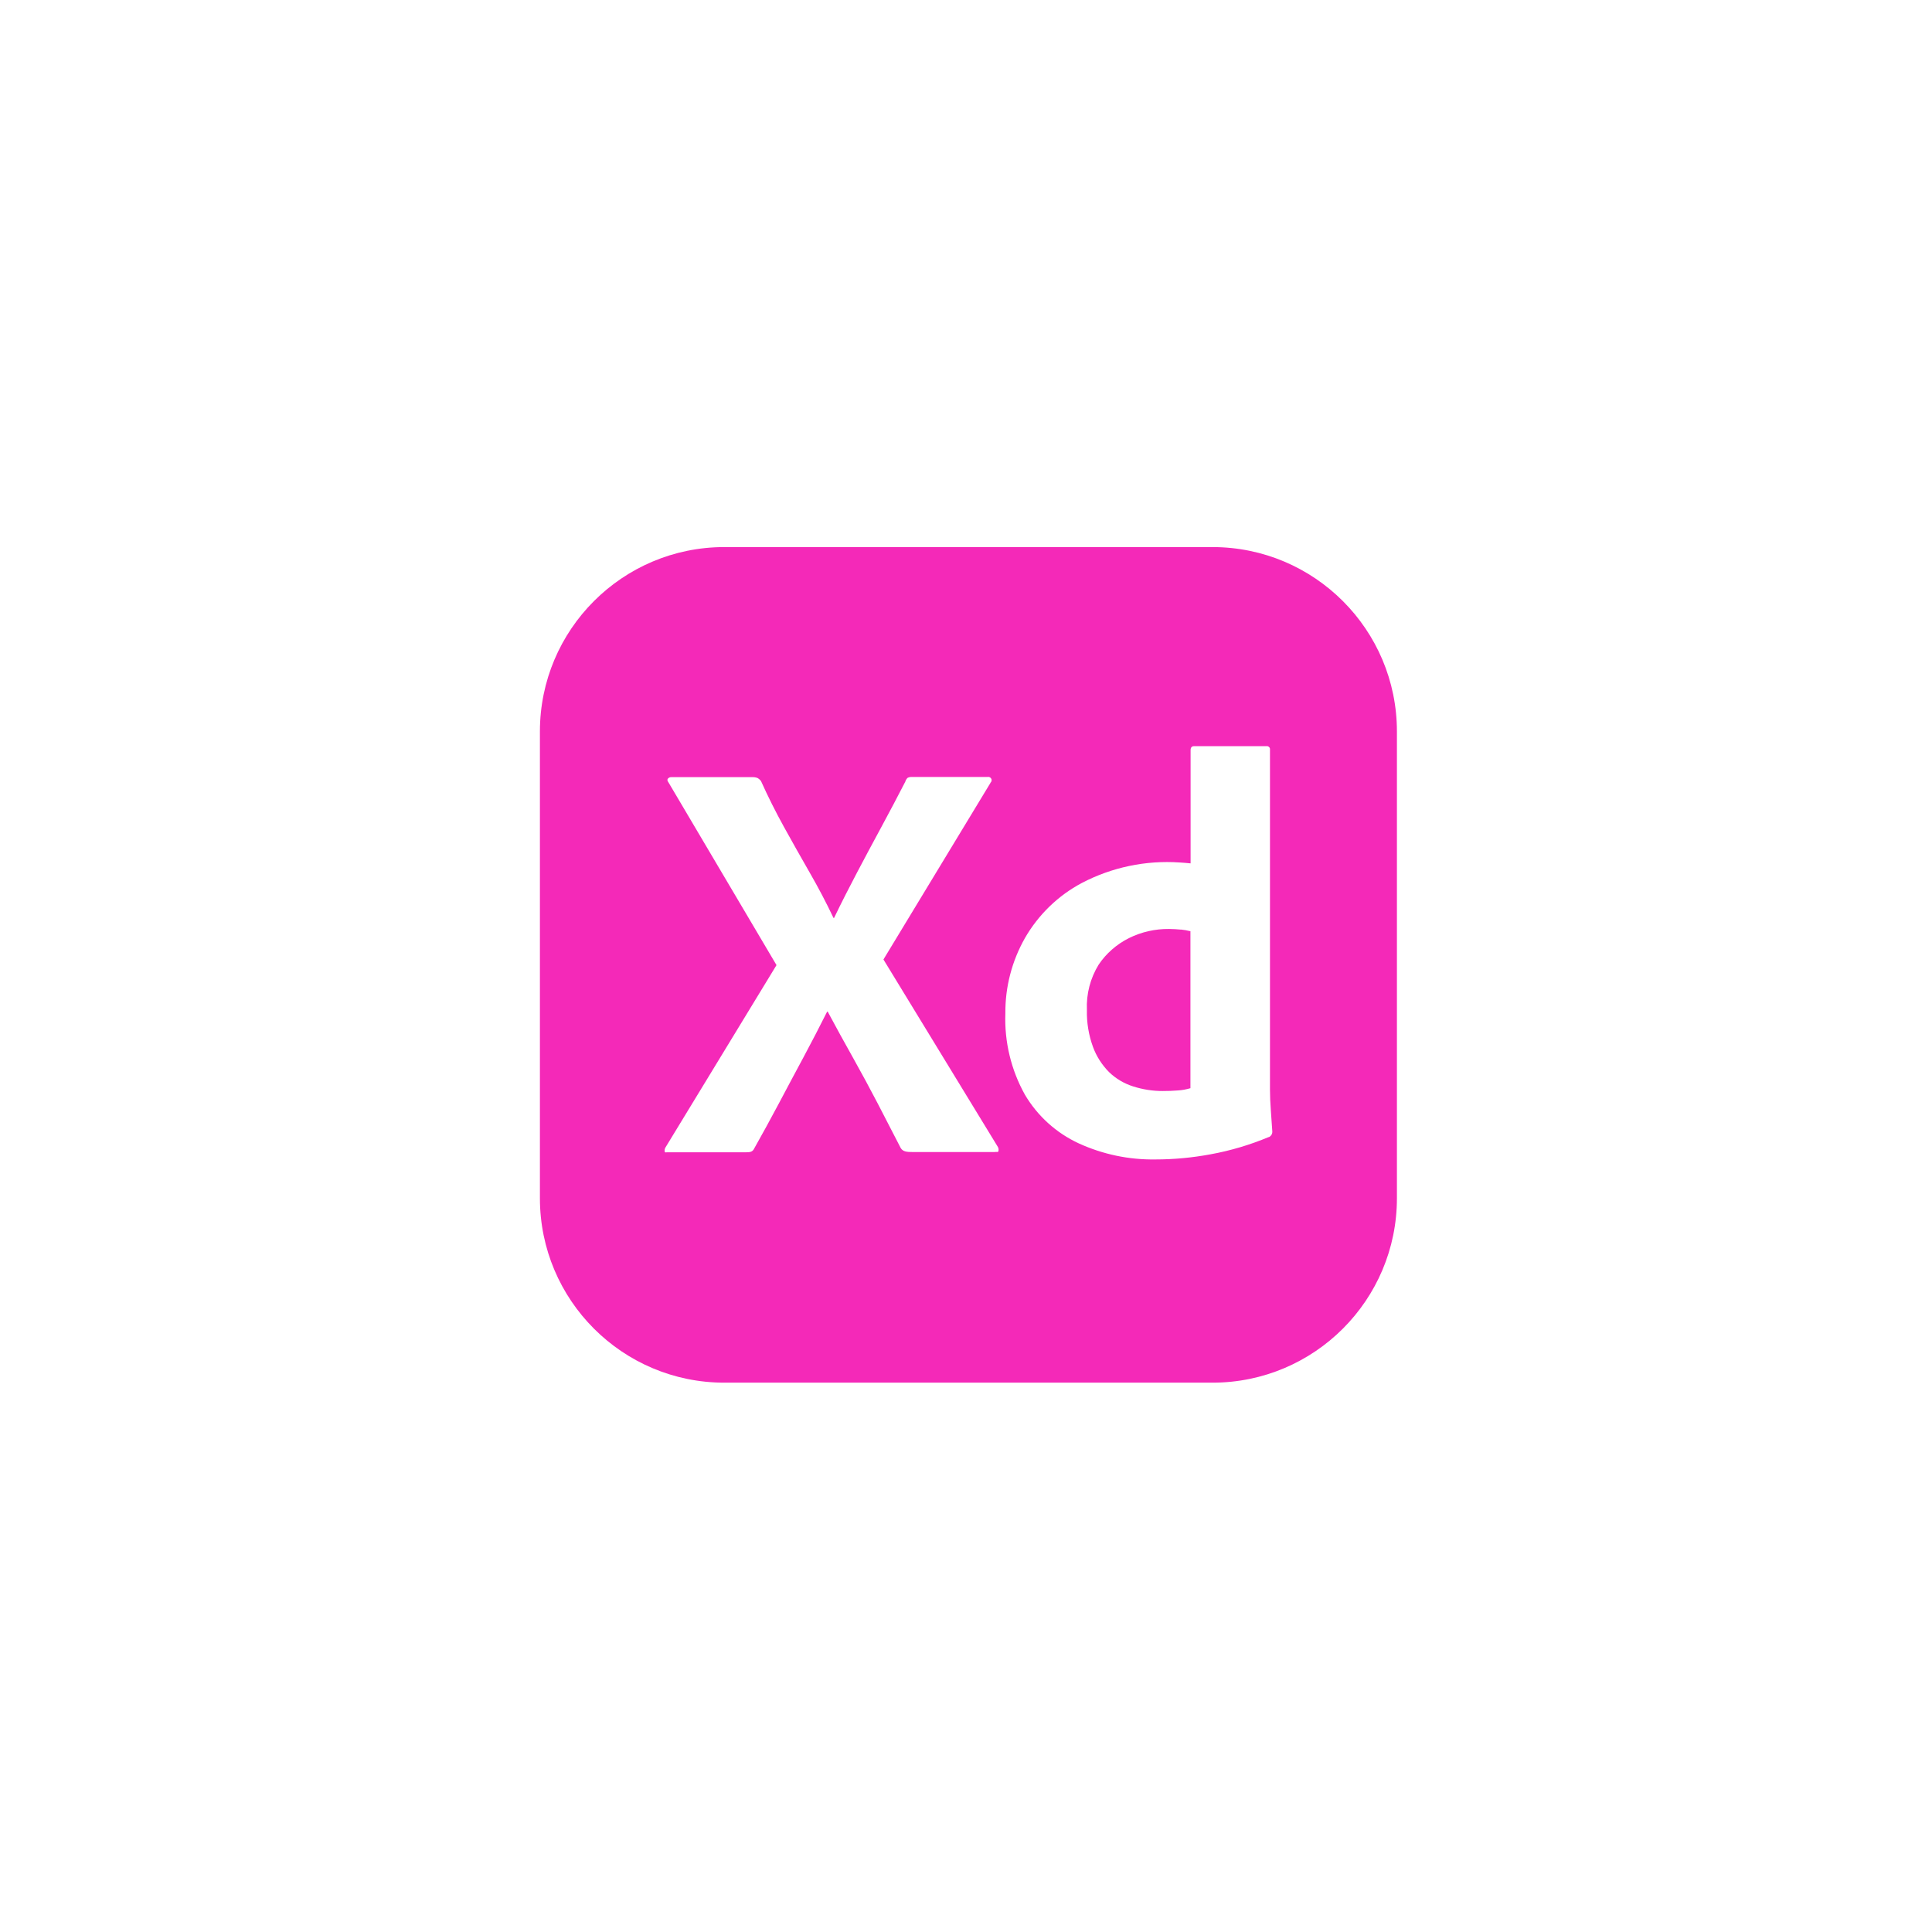 <?xml version="1.0" encoding="UTF-8" standalone="no"?>
<svg
   xmlns:dc="http://purl.org/dc/elements/1.1/"
   xmlns:cc="http://creativecommons.org/ns#"
   xmlns:rdf="http://www.w3.org/1999/02/22-rdf-syntax-ns#"
   xmlns:svg="http://www.w3.org/2000/svg"
   xmlns="http://www.w3.org/2000/svg"
   xmlns:sodipodi="http://sodipodi.sourceforge.net/DTD/sodipodi-0.dtd"
   xmlns:inkscape="http://www.inkscape.org/namespaces/inkscape"
   role="img"
   viewBox="0 0 24 24"
   version="1.1"
   id="svg6"
   sodipodi:docname="adobexd.svg"
   inkscape:version="1.0.2-2 (e86c870879, 2021-01-15)">
  <defs
     id="defs10" />
  <sodipodi:namedview
     pagecolor="#ffffff"
     bordercolor="#666666"
     borderopacity="1"
     objecttolerance="10"
     gridtolerance="10"
     guidetolerance="10"
     inkscape:pageopacity="0"
     inkscape:pageshadow="2"
     inkscape:window-width="1920"
     inkscape:window-height="1001"
     id="namedview8"
     showgrid="false"
     inkscape:snap-center="true"
     inkscape:snap-grids="true"
     inkscape:zoom="24.45411"
     inkscape:cx="10.167479"
     inkscape:cy="15.413519"
     inkscape:window-x="-9"
     inkscape:window-y="-9"
     inkscape:window-maximized="1"
     inkscape:current-layer="svg6"
     inkscape:document-rotation="0" />
  <title
     id="title2">Adobe XD icon</title>
  <path
     d="M 15.061,6.796 H 8.998 c -1.265,0 -2.291,1.026 -2.291,2.291 v 5.798 c 2e-7,1.265 1.026,2.291 2.291,2.291 h 6.064 c 1.265,0 2.291,-1.026 2.291,-2.291 V 9.087 c 0,-1.265 -1.026,-2.291 -2.291,-2.291 z M 12.353,14.311 h -1.014 c -0.071,0 -0.122,-0.003 -0.15,-0.05 -0.095,-0.186 -0.191,-0.37 -0.286,-0.554 -0.098,-0.188 -0.199,-0.375 -0.303,-0.561 -0.108,-0.192 -0.214,-0.385 -0.318,-0.579 h -0.007 c -0.096,0.192 -0.195,0.382 -0.296,0.571 -0.102,0.19 -0.204,0.38 -0.303,0.568 -0.1,0.188 -0.202,0.375 -0.307,0.561 -0.02,0.043 -0.053,0.047 -0.101,0.047 H 8.289 c -0.019,0 -0.03,0.008 -0.032,-0.012 -0.003,-0.017 0.001,-0.035 0.011,-0.05 L 9.646,11.989 8.304,9.719 c -0.015,-0.019 -0.017,-0.035 -0.007,-0.047 0.011,-0.012 0.027,-0.019 0.043,-0.018 h 1.007 c 0.022,-9.112e-4 0.044,0.003 0.064,0.011 0.017,0.01 0.032,0.023 0.043,0.039 0.086,0.191 0.181,0.381 0.286,0.571 0.105,0.19 0.211,0.378 0.318,0.564 0.107,0.186 0.206,0.374 0.296,0.564 h 0.007 c 0.094,-0.195 0.191,-0.385 0.289,-0.571 0.098,-0.186 0.198,-0.373 0.3,-0.561 0.102,-0.189 0.201,-0.376 0.296,-0.561 0.005,-0.018 0.015,-0.034 0.028,-0.047 0.018,-0.009 0.038,-0.013 0.057,-0.011 h 0.936 c 0.022,-0.005 0.044,0.008 0.05,0.03 0.004,0.015 -0.002,0.032 -0.014,0.042 l 4.44e-4,0.002 -1.329,2.193 1.421,2.328 c 0.009,0.016 0.012,0.035 0.007,0.054 -0.004,0.016 -0.021,0.005 -0.05,0.01 z m 3.407,-0.186 c -0.232,0.097 -0.474,0.169 -0.721,0.214 -0.226,0.042 -0.456,0.064 -0.686,0.064 -0.329,0.005 -0.654,-0.063 -0.953,-0.2 -0.279,-0.129 -0.512,-0.34 -0.668,-0.604 -0.172,-0.308 -0.256,-0.658 -0.243,-1.01 -0.003,-0.328 0.081,-0.65 0.243,-0.936 0.167,-0.29 0.412,-0.528 0.708,-0.685 0.373,-0.195 0.794,-0.283 1.214,-0.254 0.038,0.002 0.083,0.006 0.136,0.011 V 9.319 c 0,-0.033 0.014,-0.05 0.043,-0.05 h 0.9 c 0.021,-0.003 0.04,0.012 0.043,0.032 4.46e-4,0.004 4.46e-4,0.007 0,0.011 v 4.222 c 0,0.081 0.004,0.169 0.011,0.264 0.007,0.095 0.013,0.181 0.018,0.257 0.002,0.03 -0.015,0.058 -0.043,0.071 z m -1.09,-2.578 c 0.04,0.004 0.079,0.011 0.118,0.021 v 1.95 c -0.051,0.015 -0.104,0.025 -0.157,0.028 -0.062,0.005 -0.124,0.007 -0.186,0.007 -0.125,5.79e-4 -0.249,-0.019 -0.368,-0.057 -0.112,-0.035 -0.215,-0.096 -0.3,-0.178 -0.088,-0.089 -0.157,-0.196 -0.2,-0.314 -0.053,-0.146 -0.079,-0.302 -0.075,-0.457 -0.009,-0.199 0.042,-0.395 0.146,-0.564 0.094,-0.14 0.224,-0.253 0.375,-0.329 0.155,-0.077 0.326,-0.116 0.5,-0.114 0.049,8.69e-4 0.098,0.003 0.147,0.008 z"
     id="path4"
     style="stroke-width:0.444;fill:#f429b8;fill-opacity:1"
     sodipodi:nodetypes="ssssssssscsccccccccsscccccccccssccccccccccccccccccccccccccsscccscccccccccccccccccc" />
</svg>
